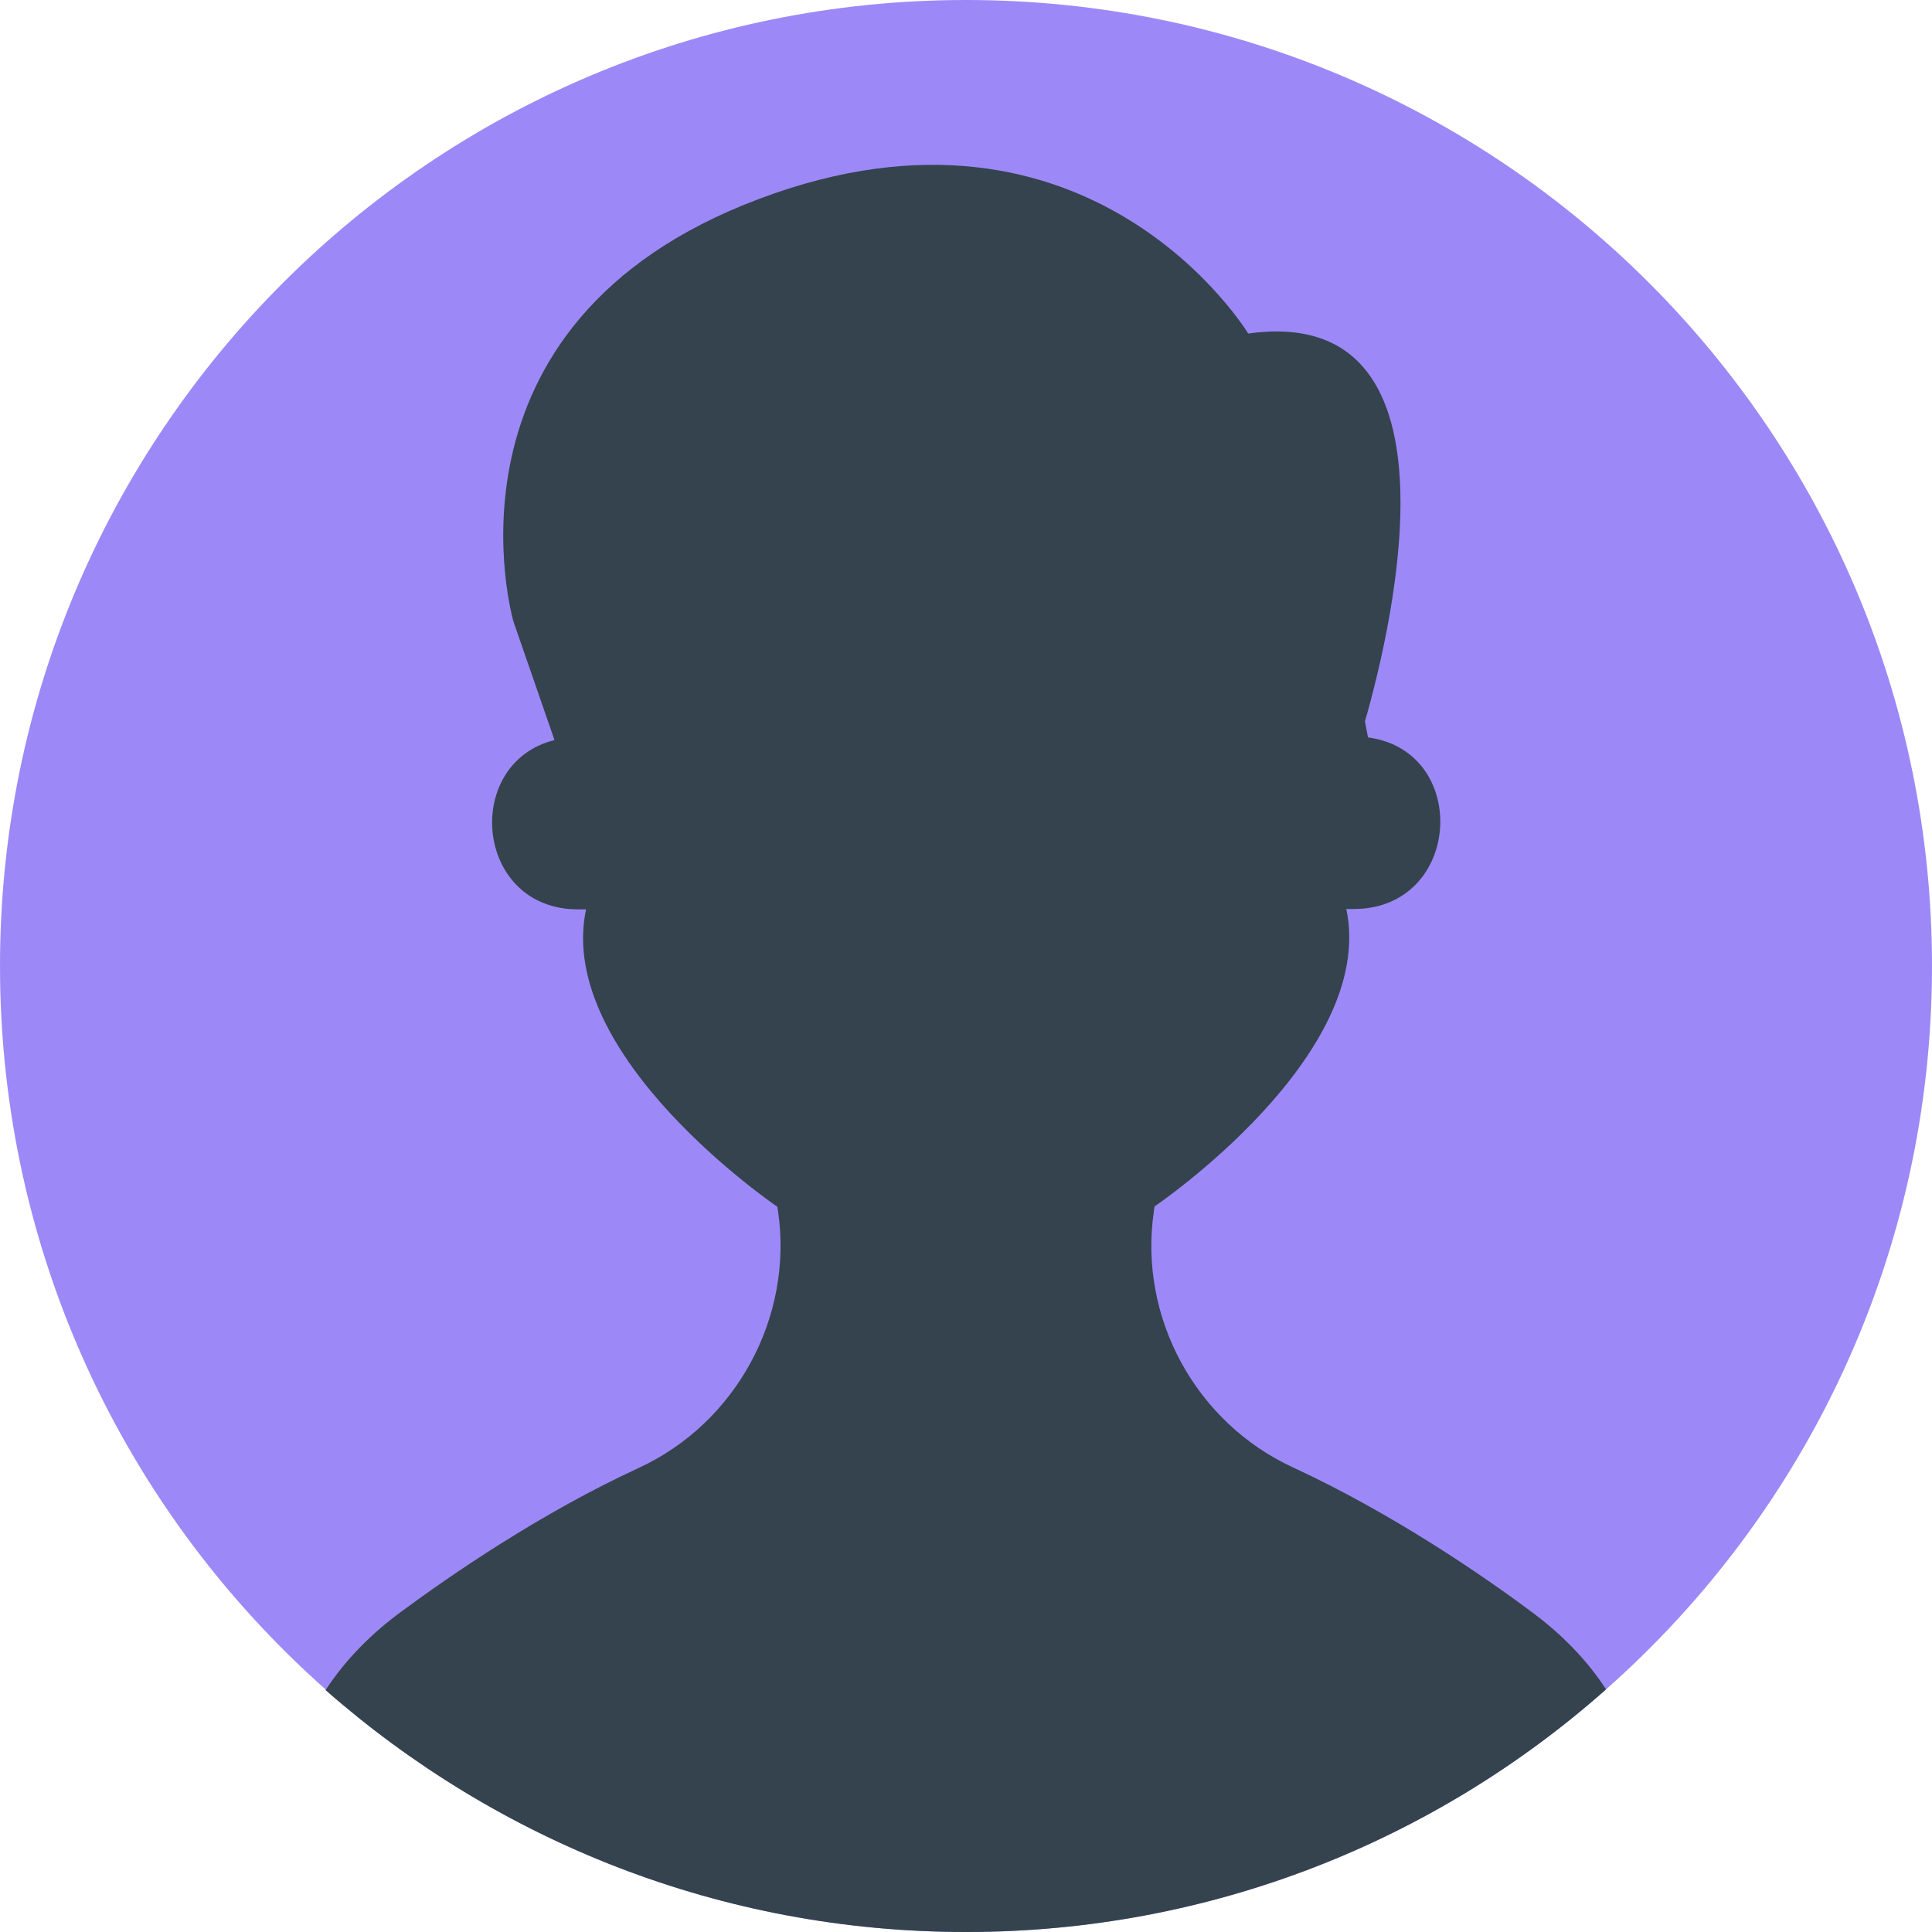 <?xml version="1.0" encoding="UTF-8"?>
<svg class="" width="512" height="512" enable-background="new 0 0 512 512" version="1.1" viewBox="0 0 508 508" xml:space="preserve" xmlns="http://www.w3.org/2000/svg">
<path class="" d="M254,0C113.7,0,0,113.7,0,254c0,75.7,33.1,143.7,85.7,190.3C130.6,483.9,189.5,508,254,508  c64.6,0,123.5-24.1,168.3-63.8C474.9,397.7,508,329.7,508,254C508,113.7,394.3,0,254,0z" fill="#9c89f7" style="" data-original="#89d6f7" xmlns="http://www.w3.org/2000/svg"/>
<path class="" d="m402.4 423.6c-13-9.7-36.6-25.8-62.3-37.7-25.7-11.8-40.8-39.5-36.7-67.4 0-0.4 0.1-0.8 0.2-1.3 0 0 58.5-39.6 50.4-78.2 0 0 1.8 0.1 4.5-0.1 25.8-2.4 27.4-40.8 1.9-44.9-0.2 0-0.5-0.1-0.7-0.1l-0.8-4.2c7.8-27.3 26.8-110-30.7-102 0 0-41.3-68.3-128.6-35.4-87.4 32.8-64.6 111.1-64.6 111.1l10.8 31.2c-23.5 5.8-21.3 42.1 3.7 44.4 2.7 0.2 4.6 0.1 4.6 0.1-8.2 38.6 50.3 78.2 50.3 78.2 0.1 0.5 0.1 0.9 0.2 1.3 4 27.9-11.1 55.6-36.7 67.4-25.8 11.9-49.3 28.1-62.3 37.7-7.8 5.7-14.7 12.6-20 20.7 45 39.5 103.9 63.6 168.4 63.6 64.6 0 123.5-24.1 168.3-63.8-5.2-8-12.1-14.9-19.9-20.6z" fill="#34434e" style="" data-original="#41596b" xmlns="http://www.w3.org/2000/svg"/></svg>
